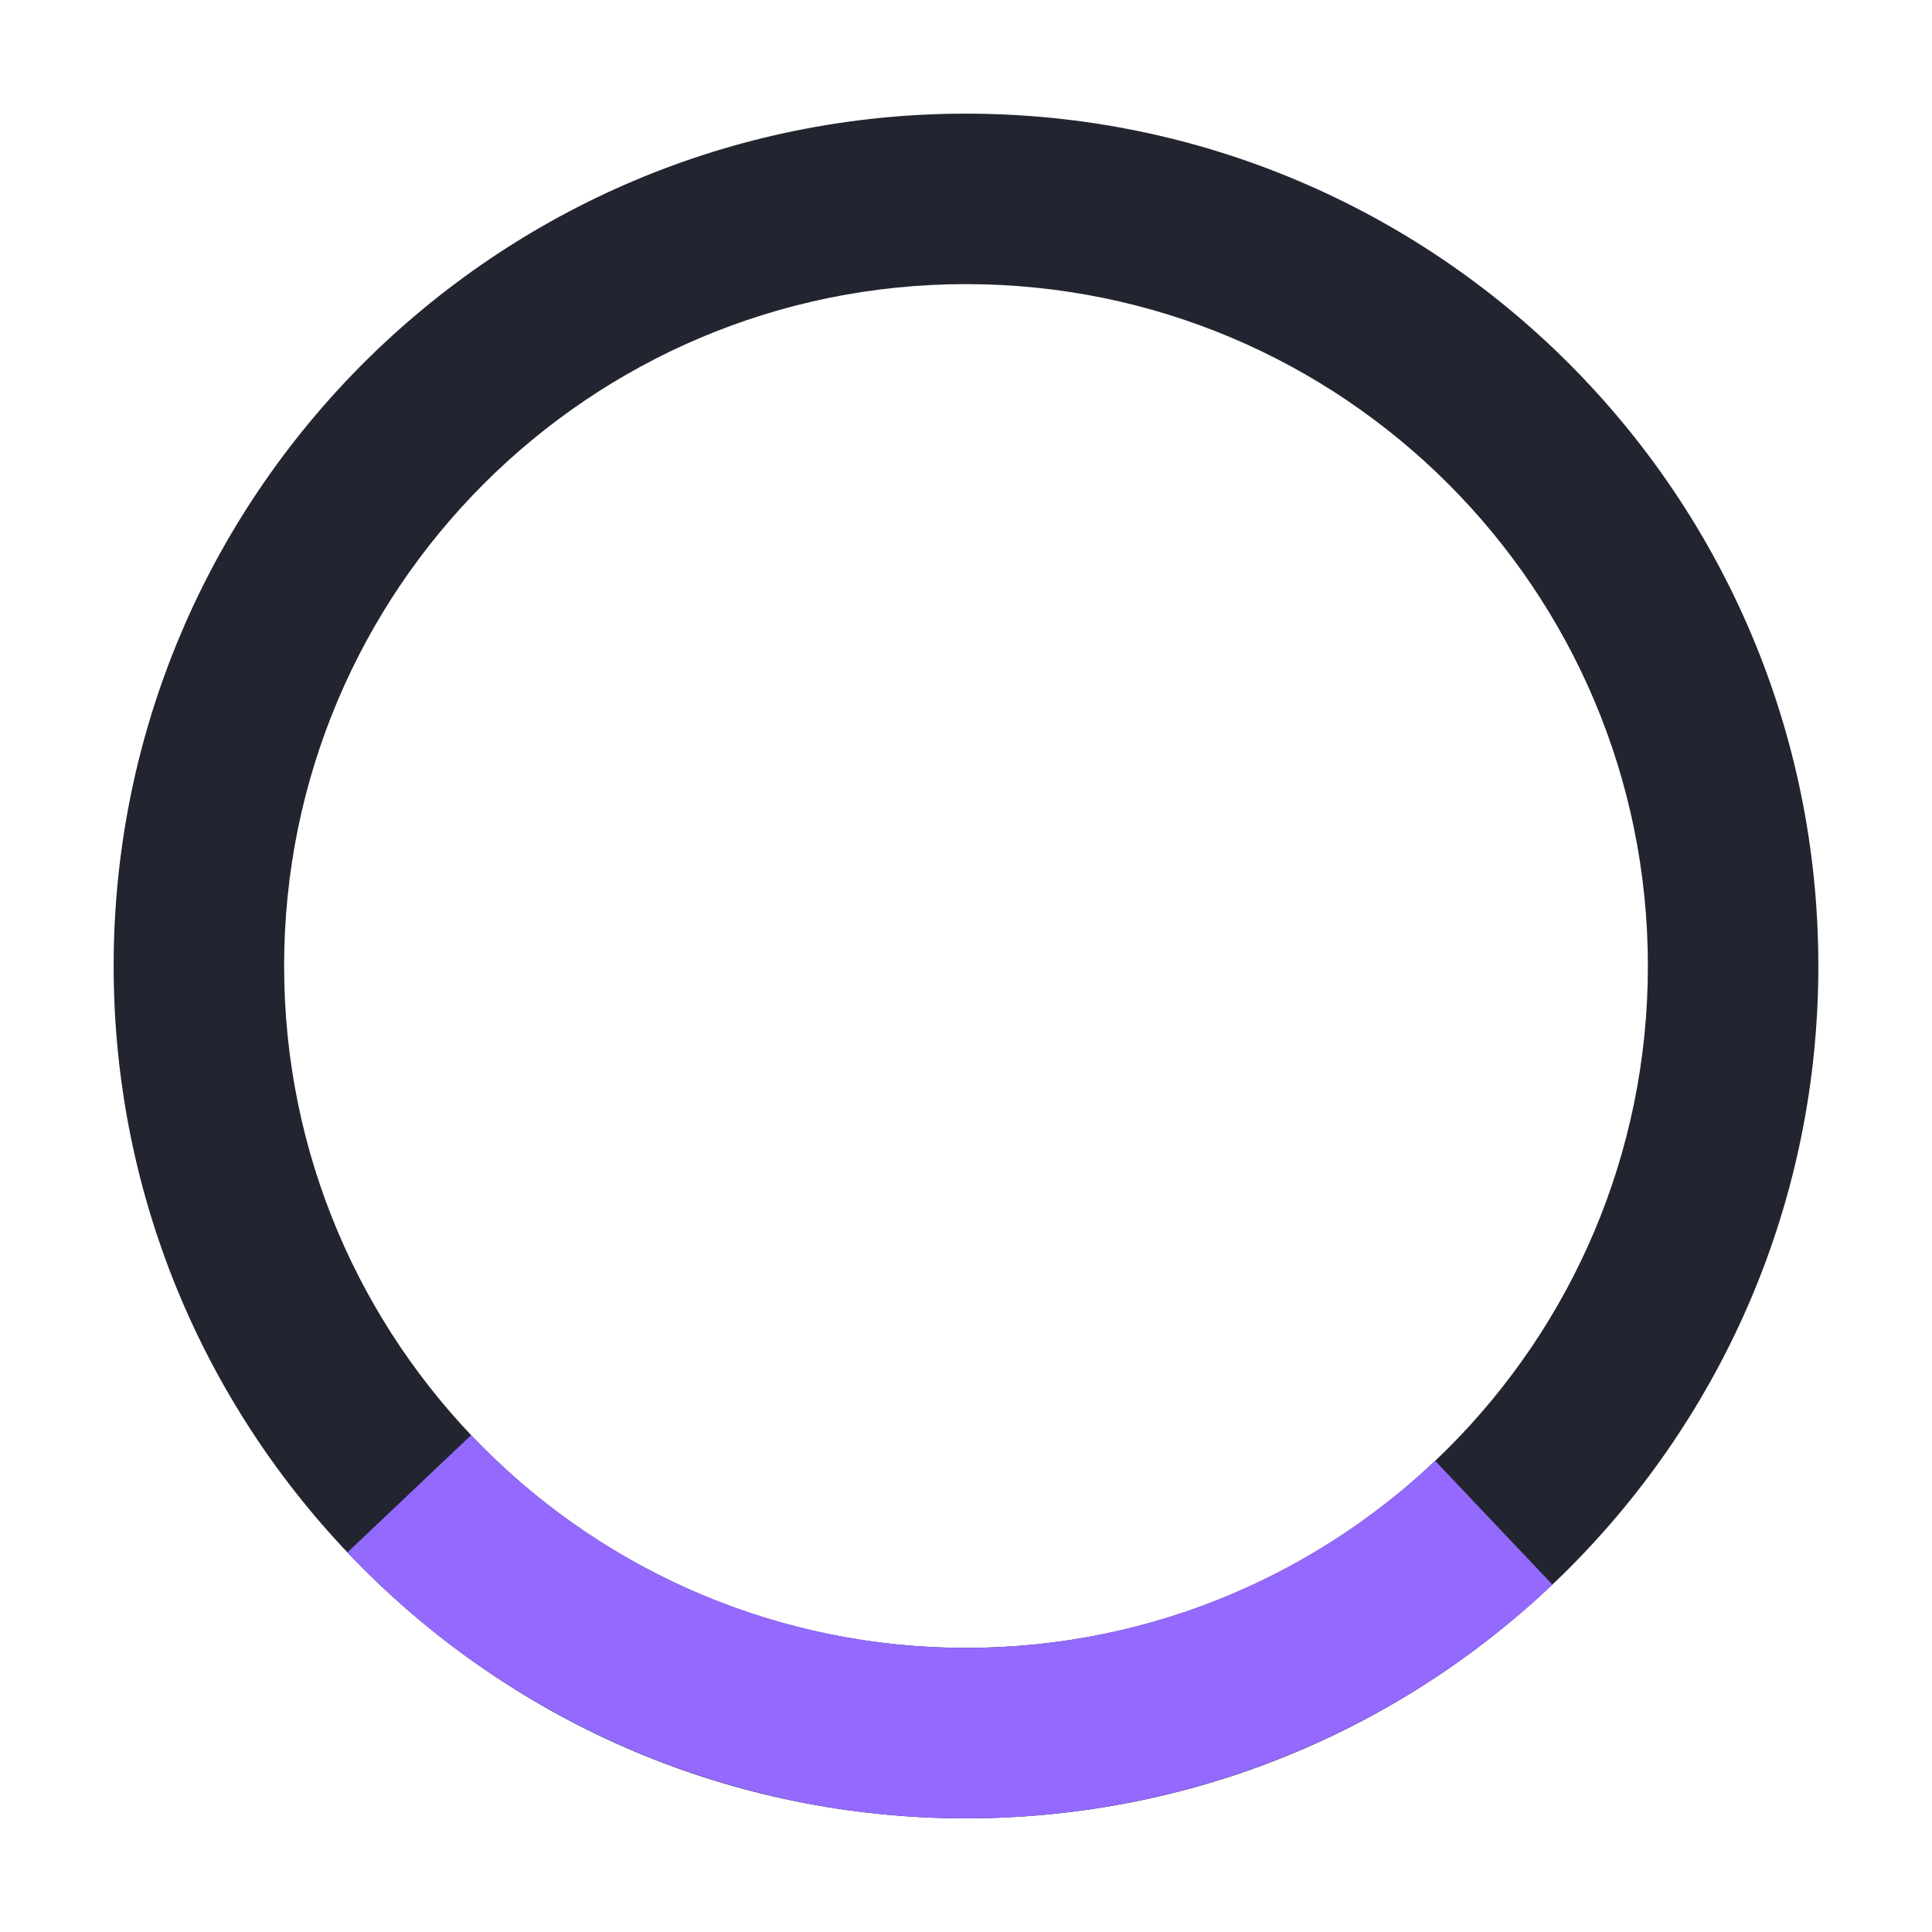 <svg width="17" height="17" viewBox="0 0 17 17" fill="none" xmlns="http://www.w3.org/2000/svg">
<path d="M16 8.5C16 12.642 12.642 16 8.5 16C4.358 16 1 12.642 1 8.5C1 4.358 4.358 1 8.5 1C12.642 1 16 4.358 16 8.5ZM2.5 8.5C2.5 11.814 5.186 14.5 8.5 14.5C11.814 14.5 14.5 11.814 14.5 8.5C14.5 5.186 11.814 2.5 8.5 2.5C5.186 2.5 2.5 5.186 2.5 8.5Z" fill="#222530"/>
<path d="M13.66 13.943C12.945 14.62 12.104 15.151 11.185 15.503C10.265 15.856 9.285 16.024 8.3 15.998C7.316 15.971 6.346 15.751 5.446 15.35C4.547 14.949 3.735 14.375 3.057 13.66L4.146 12.628C4.688 13.2 5.337 13.659 6.057 13.98C6.777 14.301 7.553 14.477 8.34 14.498C9.128 14.519 9.912 14.385 10.648 14.103C11.383 13.82 12.056 13.396 12.628 12.854L13.66 13.943Z" fill="#9469FE"/>
</svg>

